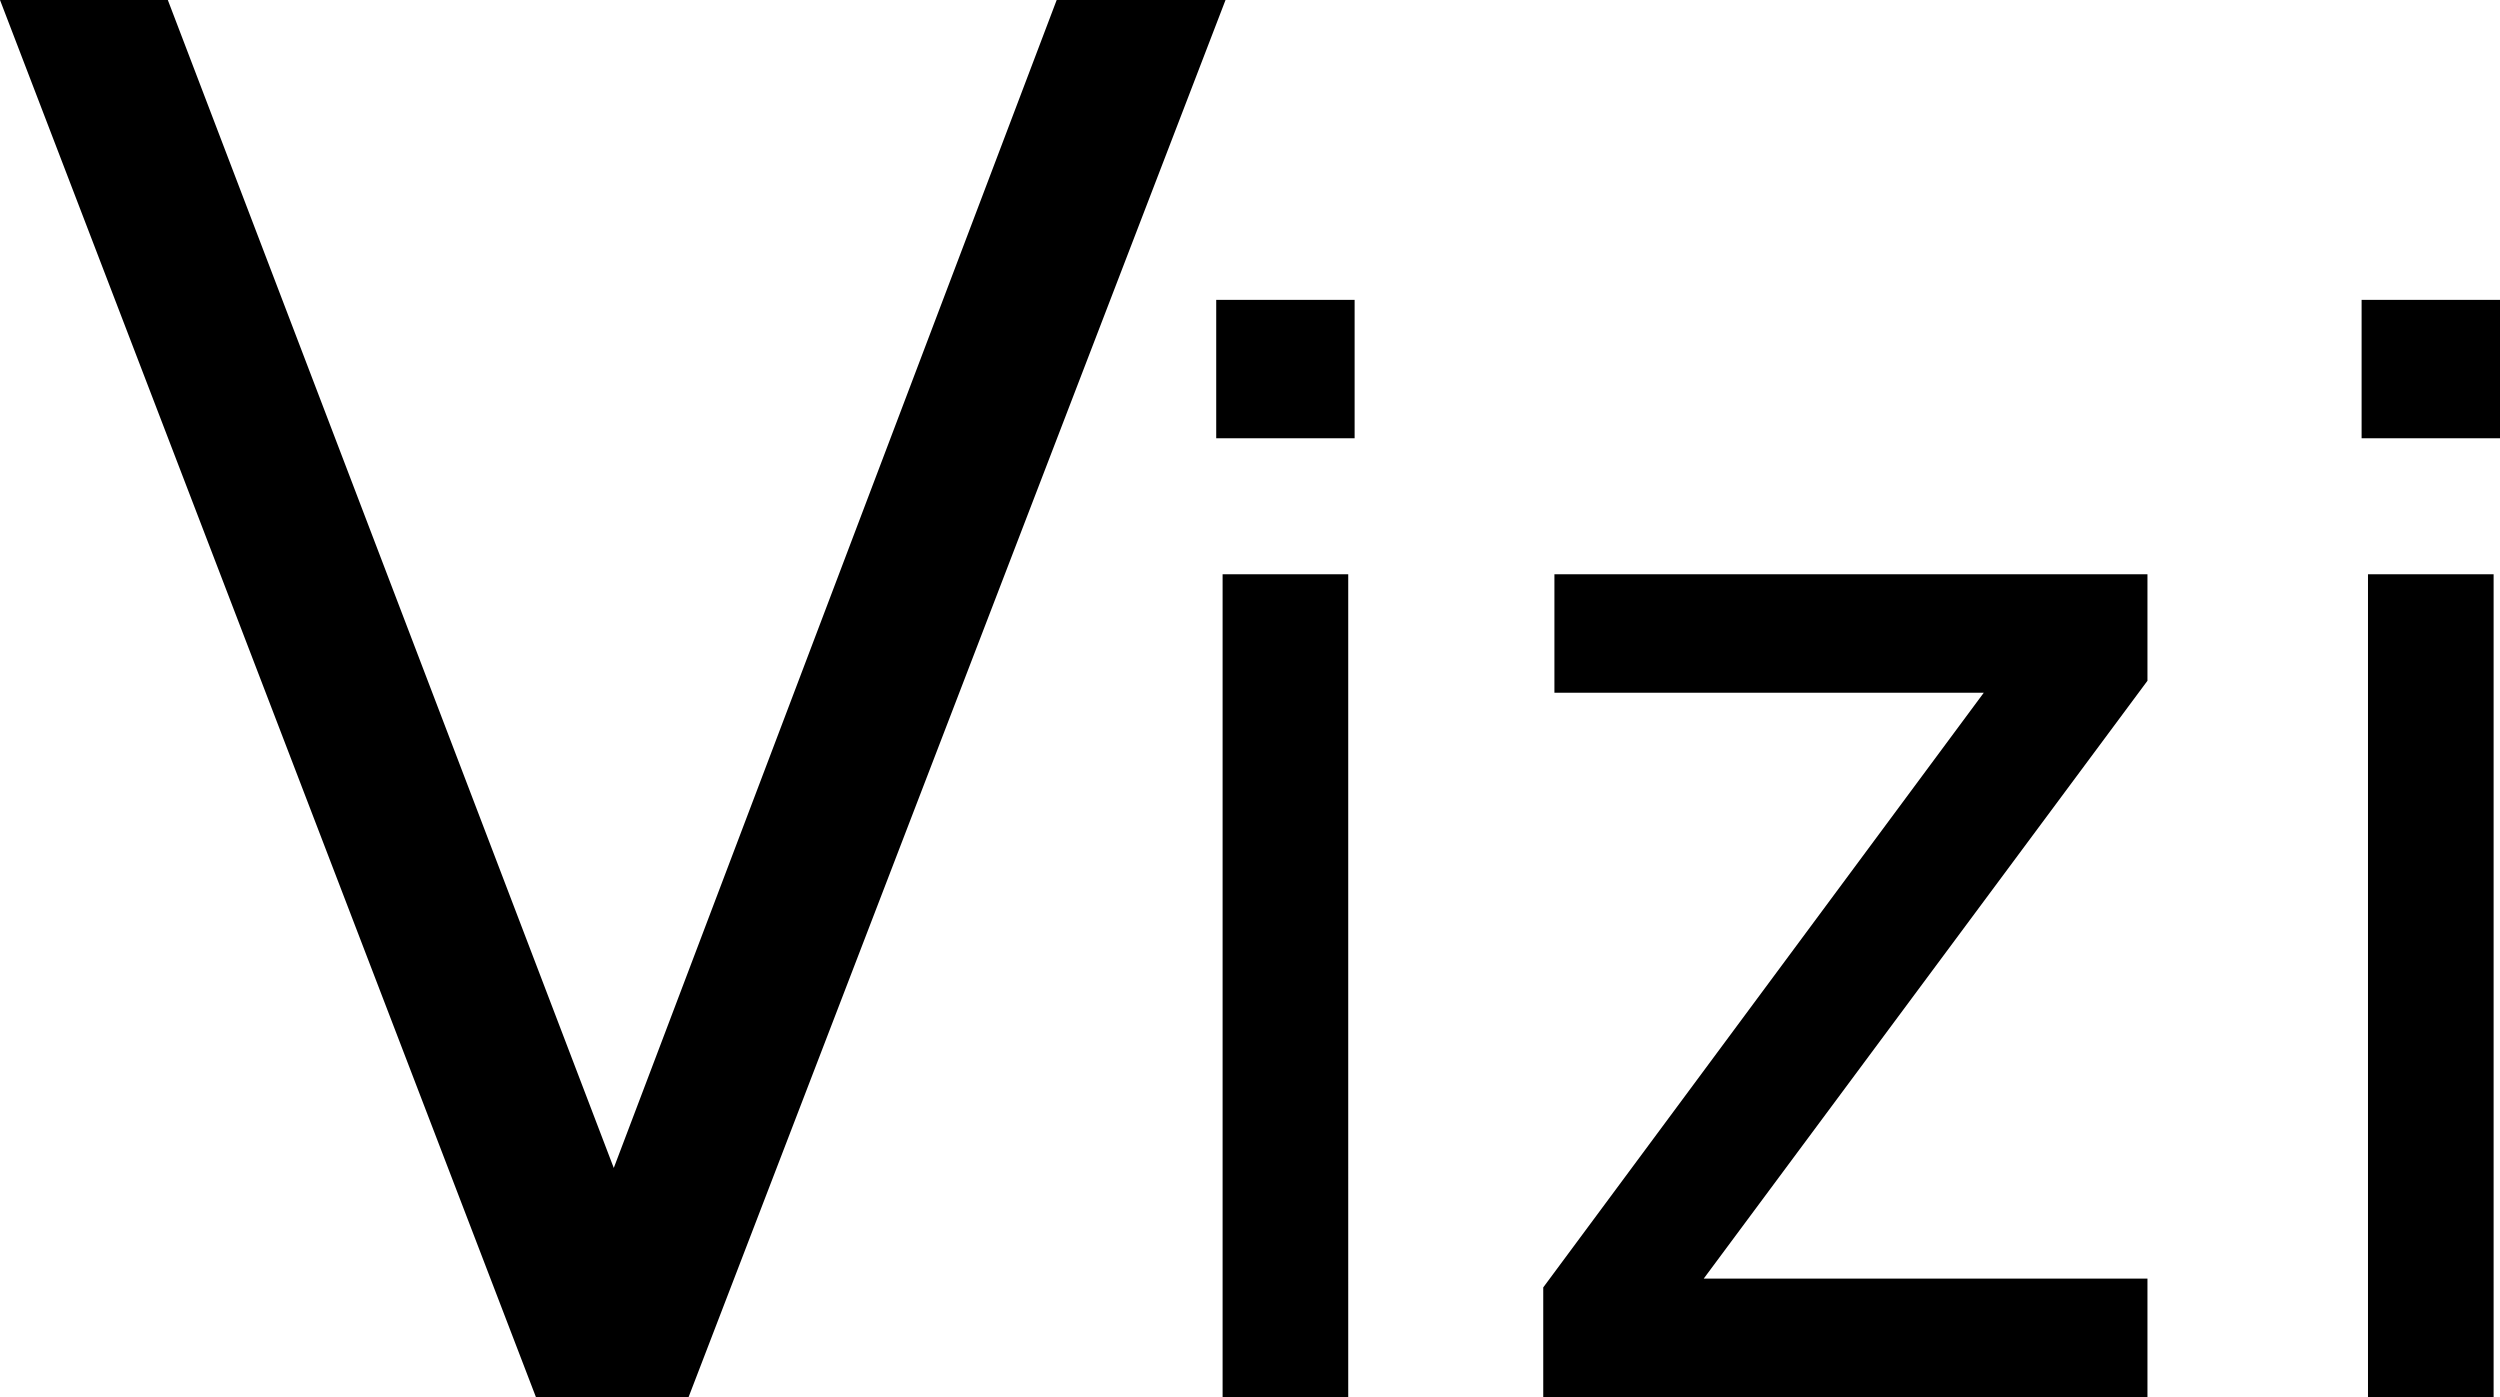 <svg xmlns="http://www.w3.org/2000/svg" width="329.63" height="184.202" viewBox="0 0 329.63 184.202">
  <path stroke="#000" d="M.728.5h21.056l59.145 154.903L139.671.5h21.189L90.45 183.702H71.004L.728.5zM160.861 57.29V40.042h17.248V57.29h-17.248zm.842 126.412h15.564V76.22h-15.564v107.482zM203.98 183.702v-13.789l58.578-79.075h-57.105V76.22h77.193v13.375l-59 79.489h59v14.619H203.98zM311.882 57.29V40.042h17.248V57.29h-17.248zm.842 126.412h15.564V76.22h-15.564v107.482z"/>
</svg>
